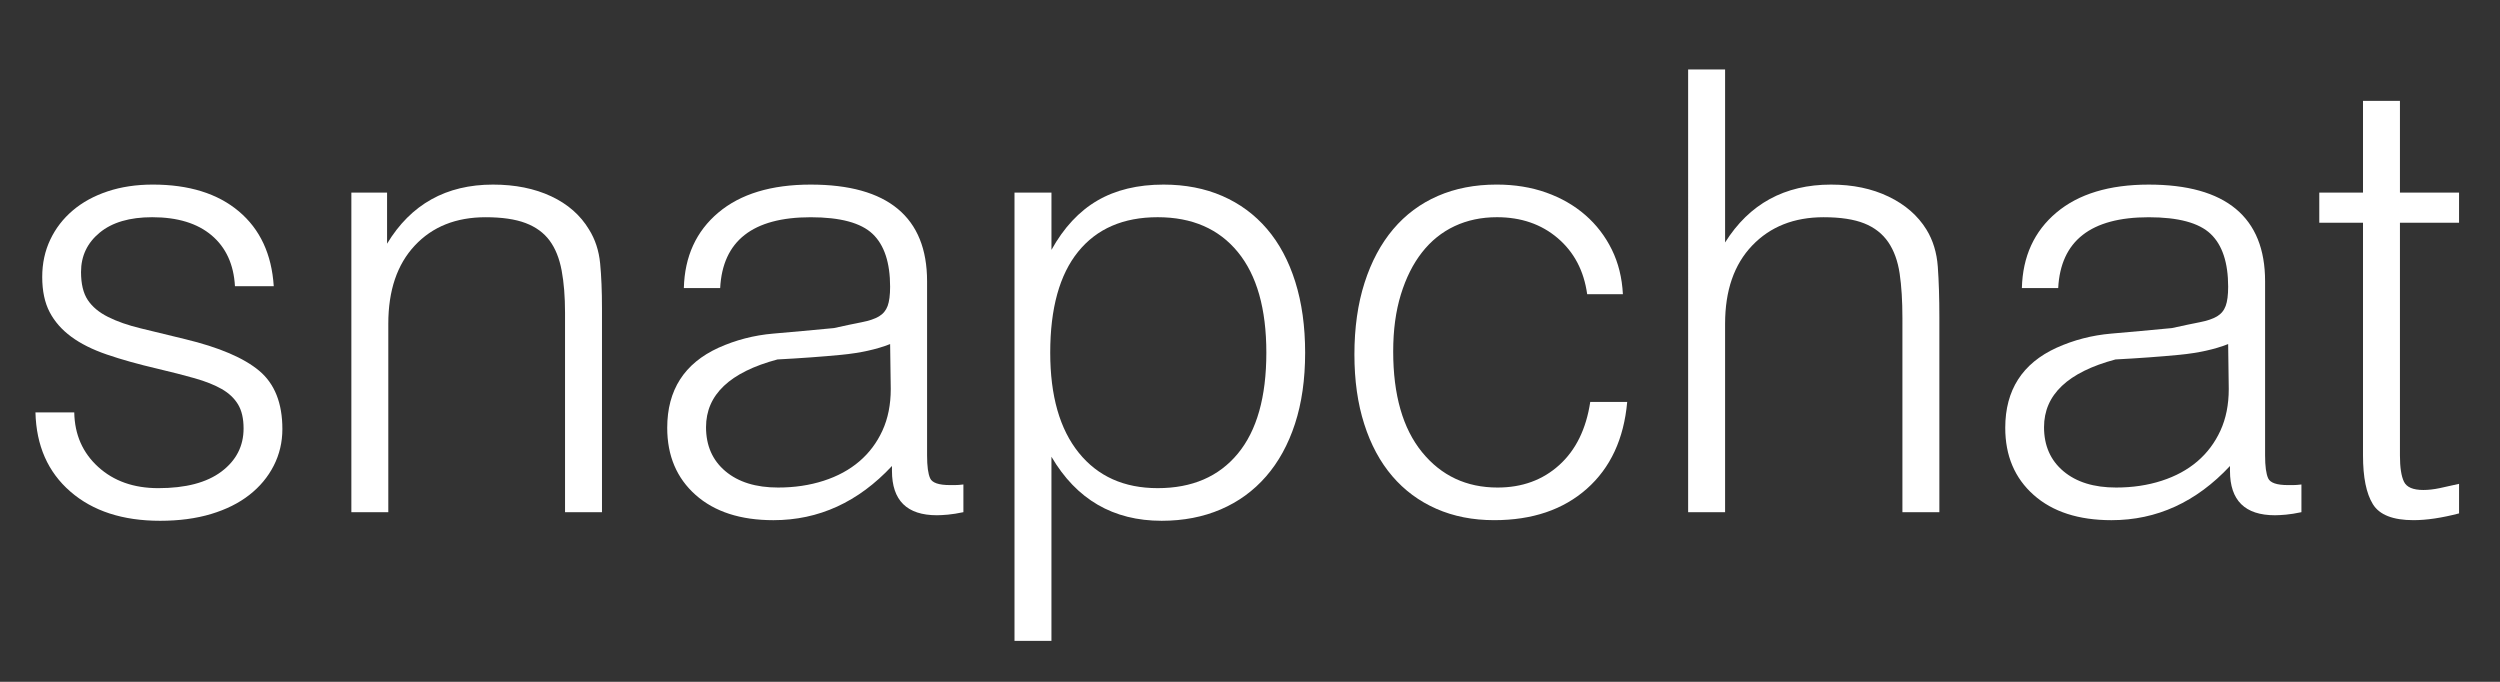 <?xml version="1.0" encoding="utf-8"?>
<!-- Generator: Adobe Illustrator 16.0.0, SVG Export Plug-In . SVG Version: 6.00 Build 0)  -->
<!DOCTYPE svg PUBLIC "-//W3C//DTD SVG 1.1//EN" "http://www.w3.org/Graphics/SVG/1.1/DTD/svg11.dtd">
<svg version="1.1" id="Layer_1" xmlns="http://www.w3.org/2000/svg" xmlns:xlink="http://www.w3.org/1999/xlink" x="0px" y="0px"
	 width="209px" height="57px" viewBox="0 0 209 57" enable-background="new 0 0 209 57" xml:space="preserve">
<rect x="0" y="0" width="209" height="57" fill="#333333" stroke="none"/>
<g>
	<path fill="#FFFFFF" d="M6.208,34.478c0.033,1.854,0.7,3.373,2,4.556c1.299,1.184,2.974,1.776,5.026,1.776
		c2.291,0,4.052-0.463,5.283-1.39c1.23-0.926,1.846-2.127,1.846-3.603c0-0.824-0.154-1.494-0.463-2.008
		c-0.309-0.514-0.764-0.943-1.364-1.287c-0.601-0.342-1.356-0.644-2.265-0.901c-0.91-0.257-1.948-0.523-3.114-0.798
		c-1.614-0.377-3.021-0.772-4.222-1.184c-1.201-0.412-2.196-0.909-2.985-1.493c-0.79-0.584-1.39-1.27-1.802-2.059
		c-0.412-0.79-0.618-1.767-0.618-2.934c0-1.133,0.224-2.171,0.671-3.115c0.447-0.944,1.074-1.758,1.884-2.445
		c0.808-0.686,1.781-1.218,2.917-1.596c1.135-0.377,2.391-0.566,3.768-0.566c3.027,0,5.428,0.747,7.2,2.239
		c1.771,1.493,2.744,3.578,2.916,6.255h-3.243c-0.103-1.819-0.752-3.234-1.948-4.248c-1.197-1.012-2.854-1.518-4.974-1.518
		c-1.88,0-3.341,0.429-4.383,1.287c-1.043,0.858-1.564,1.957-1.564,3.294c0,0.996,0.188,1.776,0.566,2.343
		c0.377,0.566,0.943,1.038,1.699,1.415c0.753,0.378,1.663,0.695,2.728,0.953c1.063,0.258,2.299,0.558,3.707,0.901
		c2.848,0.687,4.916,1.569,6.203,2.651c1.287,1.081,1.93,2.702,1.93,4.865c0,1.098-0.241,2.119-0.722,3.062
		c-0.482,0.945-1.162,1.76-2.039,2.446c-0.878,0.687-1.944,1.218-3.2,1.596c-1.256,0.377-2.675,0.566-4.258,0.566
		c-3.131,0-5.634-0.815-7.508-2.446c-1.876-1.629-2.847-3.834-2.916-6.615H6.208z"/>
	<path fill="#FFFFFF" d="M29.374,16.101h2.985v4.272c1.99-3.294,4.942-4.941,8.854-4.941c1.853,0,3.475,0.327,4.865,0.978
		c1.39,0.652,2.445,1.579,3.166,2.779c0.515,0.824,0.824,1.769,0.927,2.832c0.103,1.064,0.154,2.316,0.154,3.758v17.039h-3.088
		V26.139c0-1.338-0.095-2.514-0.283-3.526c-0.189-1.012-0.523-1.844-1.004-2.497c-0.481-0.651-1.15-1.141-2.008-1.467
		c-0.858-0.326-1.974-0.489-3.347-0.489c-2.47,0-4.444,0.79-5.919,2.368c-1.477,1.579-2.214,3.757-2.214,6.538v15.752h-3.088V16.101
		z"/>
	<path fill="#FFFFFF" d="M74.569,38.957c-2.821,3.02-6.125,4.53-9.911,4.53c-2.753,0-4.921-0.703-6.504-2.11
		c-1.583-1.407-2.374-3.277-2.374-5.611c0-3.157,1.428-5.387,4.284-6.692c1.445-0.651,2.967-1.046,4.568-1.184
		c1.6-0.137,3.295-0.291,5.085-0.463c0.929-0.206,1.703-0.368,2.323-0.489c0.62-0.12,1.101-0.284,1.445-0.489
		c0.345-0.206,0.585-0.497,0.723-0.875c0.137-0.377,0.206-0.909,0.206-1.596c0-2.024-0.489-3.5-1.466-4.427
		c-0.979-0.926-2.703-1.39-5.174-1.39c-4.839,0-7.361,1.974-7.567,5.919H57.17c0.068-2.642,1.029-4.744,2.882-6.306
		c1.853-1.561,4.427-2.342,7.722-2.342c3.226,0,5.654,0.678,7.284,2.033c1.63,1.356,2.446,3.372,2.446,6.049v14.568
		c0,0.893,0.085,1.527,0.257,1.905c0.171,0.377,0.72,0.566,1.647,0.566c0.103,0,0.249,0,0.438,0c0.188,0,0.42-0.017,0.695-0.051
		v2.316c-0.481,0.103-0.91,0.171-1.287,0.206c-0.378,0.033-0.687,0.051-0.927,0.051c-2.505,0-3.758-1.236-3.758-3.707V38.957z
		 M74.415,28.764c-1.132,0.446-2.496,0.746-4.092,0.9s-3.373,0.283-5.328,0.386c-3.981,1.064-5.971,2.952-5.971,5.663
		c0,1.544,0.541,2.771,1.621,3.681c1.082,0.91,2.548,1.364,4.401,1.364c1.373,0,2.643-0.188,3.81-0.566
		c1.166-0.377,2.162-0.917,2.985-1.622c0.824-0.703,1.468-1.562,1.931-2.574c0.464-1.012,0.695-2.17,0.695-3.475L74.415,28.764z"/>
	<path fill="#FFFFFF" d="M84.813,16.101h3.089v4.788c1.029-1.854,2.307-3.226,3.835-4.119c1.527-0.892,3.372-1.338,5.534-1.338
		c1.818,0,3.457,0.317,4.916,0.952c1.459,0.635,2.703,1.553,3.732,2.753c1.029,1.202,1.818,2.677,2.368,4.428
		c0.549,1.75,0.823,3.724,0.823,5.92c0,2.231-0.283,4.212-0.849,5.946c-0.567,1.733-1.373,3.2-2.421,4.401
		c-1.046,1.201-2.307,2.119-3.783,2.753c-1.476,0.634-3.124,0.953-4.942,0.953c-4.049,0-7.121-1.784-9.214-5.354v15.392h-3.089
		V16.101z M87.799,29.485c0,3.603,0.795,6.392,2.386,8.365c1.591,1.974,3.791,2.959,6.597,2.959c2.875,0,5.107-0.96,6.698-2.883
		c1.591-1.921,2.387-4.736,2.387-8.442c0-3.672-0.796-6.478-2.387-8.417c-1.591-1.938-3.824-2.908-6.698-2.908
		s-5.091,0.961-6.648,2.883C88.576,22.965,87.799,25.778,87.799,29.485z"/>
	<path fill="#FFFFFF" d="M136.034,33.603c-0.276,3.088-1.4,5.508-3.373,7.258c-1.975,1.75-4.556,2.625-7.748,2.625
		c-1.785,0-3.397-0.318-4.837-0.952c-1.442-0.635-2.67-1.544-3.682-2.729c-1.013-1.184-1.795-2.633-2.342-4.35
		c-0.551-1.716-0.823-3.655-0.823-5.817c0-2.231,0.281-4.229,0.848-5.997c0.566-1.767,1.365-3.261,2.394-4.479
		c1.03-1.217,2.274-2.144,3.732-2.779c1.459-0.635,3.097-0.952,4.916-0.952c1.511,0,2.892,0.224,4.145,0.669
		c1.253,0.446,2.342,1.073,3.269,1.879c0.927,0.807,1.664,1.768,2.214,2.883c0.549,1.116,0.857,2.36,0.927,3.732h-2.986
		c-0.272-1.956-1.095-3.518-2.463-4.685c-1.369-1.167-3.062-1.75-5.079-1.75c-1.302,0-2.482,0.25-3.542,0.747
		c-1.06,0.498-1.967,1.227-2.72,2.188c-0.753,0.961-1.343,2.136-1.771,3.526c-0.428,1.39-0.642,2.978-0.642,4.762
		c0,3.638,0.804,6.443,2.412,8.417c1.607,1.974,3.712,2.96,6.312,2.96c2.054,0,3.771-0.626,5.157-1.879
		c1.386-1.252,2.25-3.011,2.592-5.276H136.034z"/>
	<path fill="#FFFFFF" d="M141.129,5.805h3.089V20.27c2.024-3.225,4.976-4.838,8.854-4.838c1.818,0,3.423,0.334,4.812,1.004
		c1.391,0.668,2.444,1.587,3.165,2.753c0.55,0.894,0.867,1.931,0.952,3.115c0.086,1.184,0.13,2.6,0.13,4.247v16.267h-3.089V26.602
		c0-1.441-0.076-2.685-0.231-3.732c-0.155-1.046-0.473-1.921-0.952-2.625c-0.481-0.703-1.15-1.227-2.008-1.57
		c-0.858-0.342-1.99-0.515-3.398-0.515c-2.472,0-4.462,0.79-5.971,2.368c-1.511,1.579-2.265,3.757-2.265,6.538v15.752h-3.089V5.805z
		"/>
	<path fill="#FFFFFF" d="M186.428,38.957c-2.821,3.02-6.126,4.53-9.91,4.53c-2.753,0-4.921-0.703-6.504-2.11
		c-1.584-1.407-2.375-3.277-2.375-5.611c0-3.157,1.429-5.387,4.285-6.692c1.444-0.651,2.967-1.046,4.567-1.184
		c1.602-0.137,3.295-0.291,5.085-0.463c0.93-0.206,1.704-0.368,2.323-0.489c0.619-0.12,1.101-0.284,1.445-0.489
		s0.585-0.497,0.723-0.875c0.138-0.377,0.207-0.909,0.207-1.596c0-2.024-0.49-3.5-1.468-4.427s-2.703-1.39-5.173-1.39
		c-4.839,0-7.361,1.974-7.567,5.919h-3.037c0.068-2.642,1.029-4.744,2.883-6.306c1.853-1.561,4.427-2.342,7.722-2.342
		c3.225,0,5.653,0.678,7.284,2.033c1.629,1.356,2.444,3.372,2.444,6.049v14.568c0,0.893,0.086,1.527,0.257,1.905
		c0.172,0.377,0.722,0.566,1.648,0.566c0.103,0,0.248,0,0.438,0c0.188,0,0.419-0.017,0.695-0.051v2.316
		c-0.482,0.103-0.911,0.171-1.287,0.206c-0.378,0.033-0.687,0.051-0.928,0.051c-2.505,0-3.758-1.236-3.758-3.707V38.957z
		 M186.274,28.764c-1.134,0.446-2.497,0.746-4.093,0.9s-3.372,0.283-5.328,0.386c-3.982,1.064-5.972,2.952-5.972,5.663
		c0,1.544,0.541,2.771,1.622,3.681c1.081,0.91,2.547,1.364,4.401,1.364c1.372,0,2.643-0.188,3.809-0.566
		c1.167-0.377,2.162-0.917,2.987-1.622c0.822-0.703,1.466-1.562,1.93-2.574c0.463-1.012,0.694-2.17,0.694-3.475L186.274,28.764z"/>
	<path fill="#FFFFFF" d="M200.635,16.101h4.942v2.522h-4.942v19.458c0,0.996,0.112,1.724,0.335,2.188
		c0.223,0.463,0.763,0.694,1.622,0.694c0.412,0,0.866-0.051,1.363-0.154c0.497-0.103,1.038-0.223,1.622-0.36v2.471
		c-1.442,0.377-2.711,0.566-3.81,0.566c-1.717,0-2.849-0.446-3.396-1.338c-0.55-0.892-0.824-2.247-0.824-4.066V18.623h-3.655v-2.522
		h3.655V8.43h3.088V16.101z"/>
</g>
</svg>
